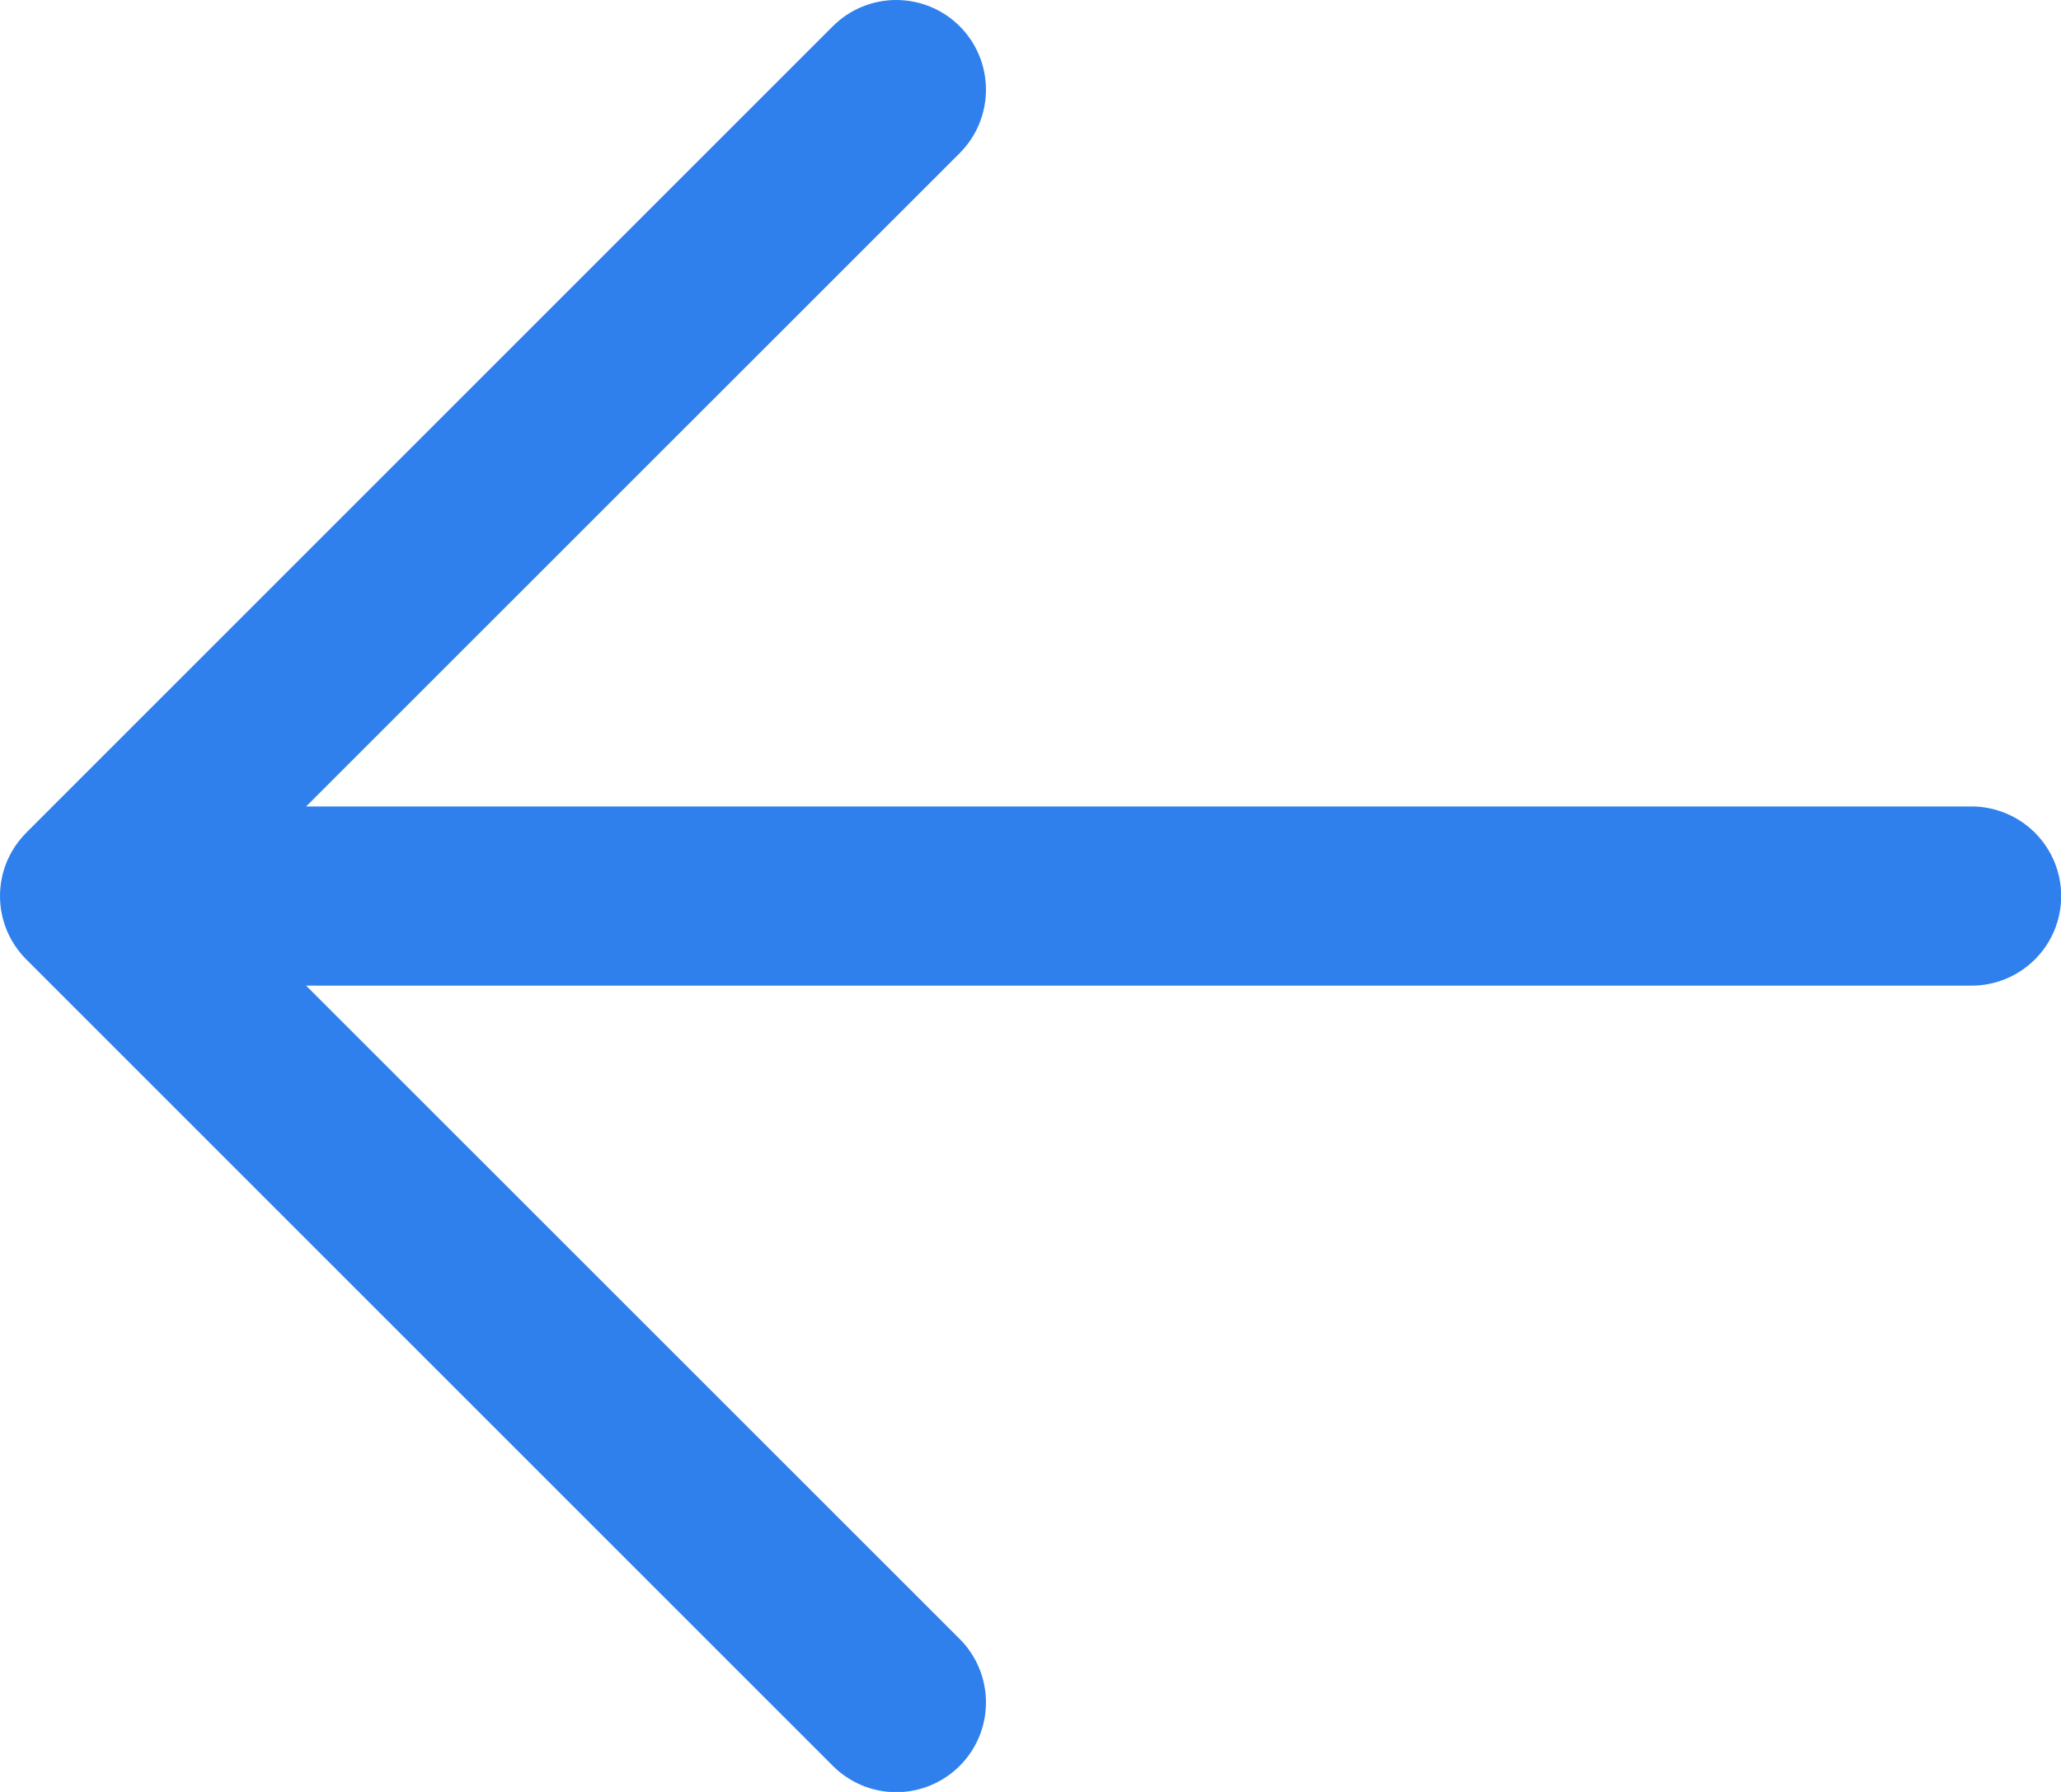 <svg width="23" height="20" viewBox="0 0 23 20" fill="none" xmlns="http://www.w3.org/2000/svg">
<path id="Union" fill-rule="evenodd" clip-rule="evenodd" d="M3.416 11.001L10.71 18.293C10.898 18.481 11.003 18.736 11.003 19.001C11.003 19.267 10.898 19.521 10.71 19.709C10.522 19.897 10.267 20.003 10.002 20.003C9.736 20.003 9.482 19.897 9.294 19.709L0.294 10.709C0.201 10.616 0.127 10.506 0.076 10.384C0.026 10.263 0 10.133 0 10.001C0 9.87 0.026 9.739 0.076 9.618C0.127 9.497 0.201 9.386 0.294 9.293L9.294 0.293C9.482 0.105 9.736 0 10.002 0C10.267 0 10.522 0.105 10.71 0.293C10.898 0.481 11.003 0.736 11.003 1.001C11.003 1.267 10.898 1.521 10.71 1.709L3.416 9.001H22.002C22.267 9.001 22.521 9.107 22.709 9.294C22.897 9.482 23.002 9.736 23.002 10.001C23.002 10.267 22.897 10.521 22.709 10.708C22.521 10.896 22.267 11.001 22.002 11.001H3.416Z" fill="#2F80ED"/>
</svg>
